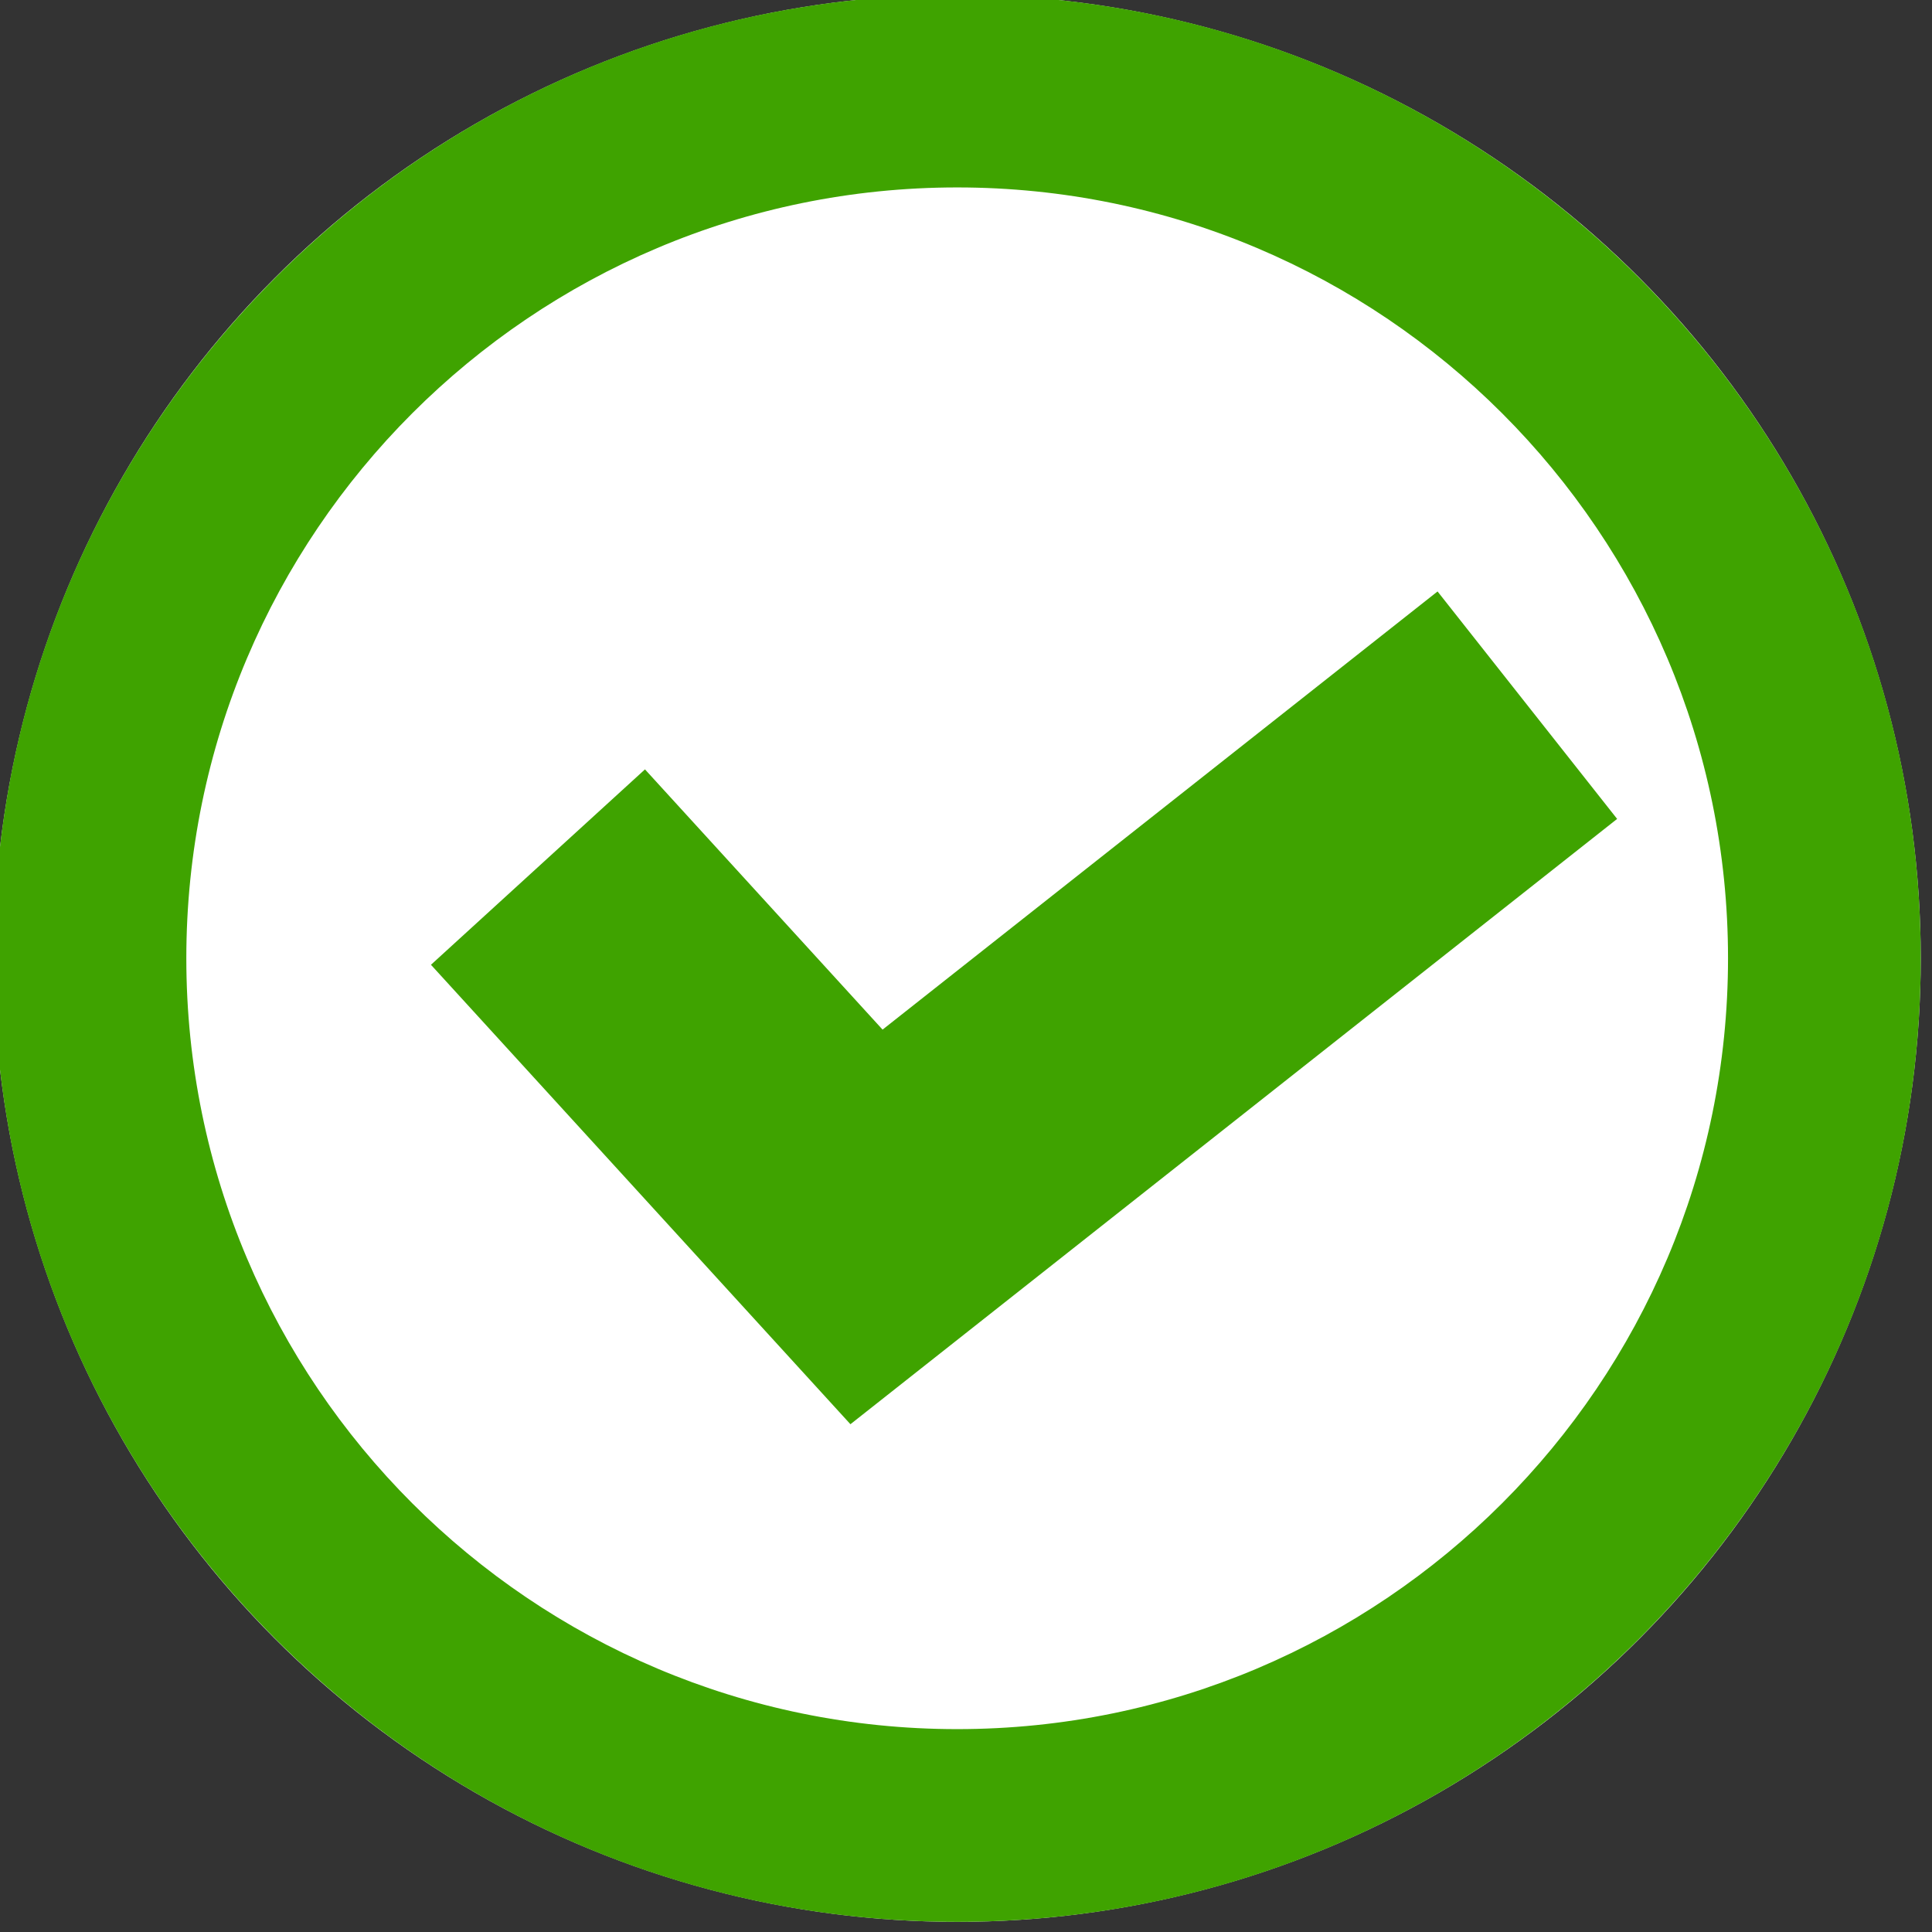 <?xml version="1.0" encoding="UTF-8" standalone="no"?>
<!DOCTYPE svg PUBLIC "-//W3C//DTD SVG 1.1//EN" "http://www.w3.org/Graphics/SVG/1.1/DTD/svg11.dtd">
<svg width="100%" height="100%" viewBox="0 0 20 20" version="1.1" xmlns="http://www.w3.org/2000/svg" xmlns:xlink="http://www.w3.org/1999/xlink" xml:space="preserve" xmlns:serif="http://www.serif.com/" style="fill-rule:evenodd;clip-rule:evenodd;stroke-miterlimit:1.5;">
    <rect x="0" y="0" width="20" height="20" fill="#333333" stroke="none"/>
    <g transform="matrix(0.115,0,0,0.115,-26.278,-21.715)">
        <circle cx="314.667" cy="275.088" r="86.737" style="fill:white;"/>
        <path d="M314.667,188.351C362.538,188.351 401.404,227.216 401.404,275.088C401.404,322.959 362.538,361.825 314.667,361.825C266.795,361.825 227.93,322.959 227.93,275.088C227.93,227.216 266.795,188.351 314.667,188.351ZM314.667,205.698C352.964,205.698 384.056,236.791 384.056,275.088C384.056,313.385 352.964,344.477 314.667,344.477C276.37,344.477 245.277,313.385 245.277,275.088C245.277,236.791 276.37,205.698 314.667,205.698Z" style="fill:rgb(63,163,0);"/>
    </g>
    <g transform="matrix(1,0,0,1,-228,-188.697)">
        <path d="M233.569,197.673L236.97,201.398L243.811,195.997" style="fill:none;stroke:rgb(63,163,0);stroke-width:3px;"/>
    </g>
</svg>
